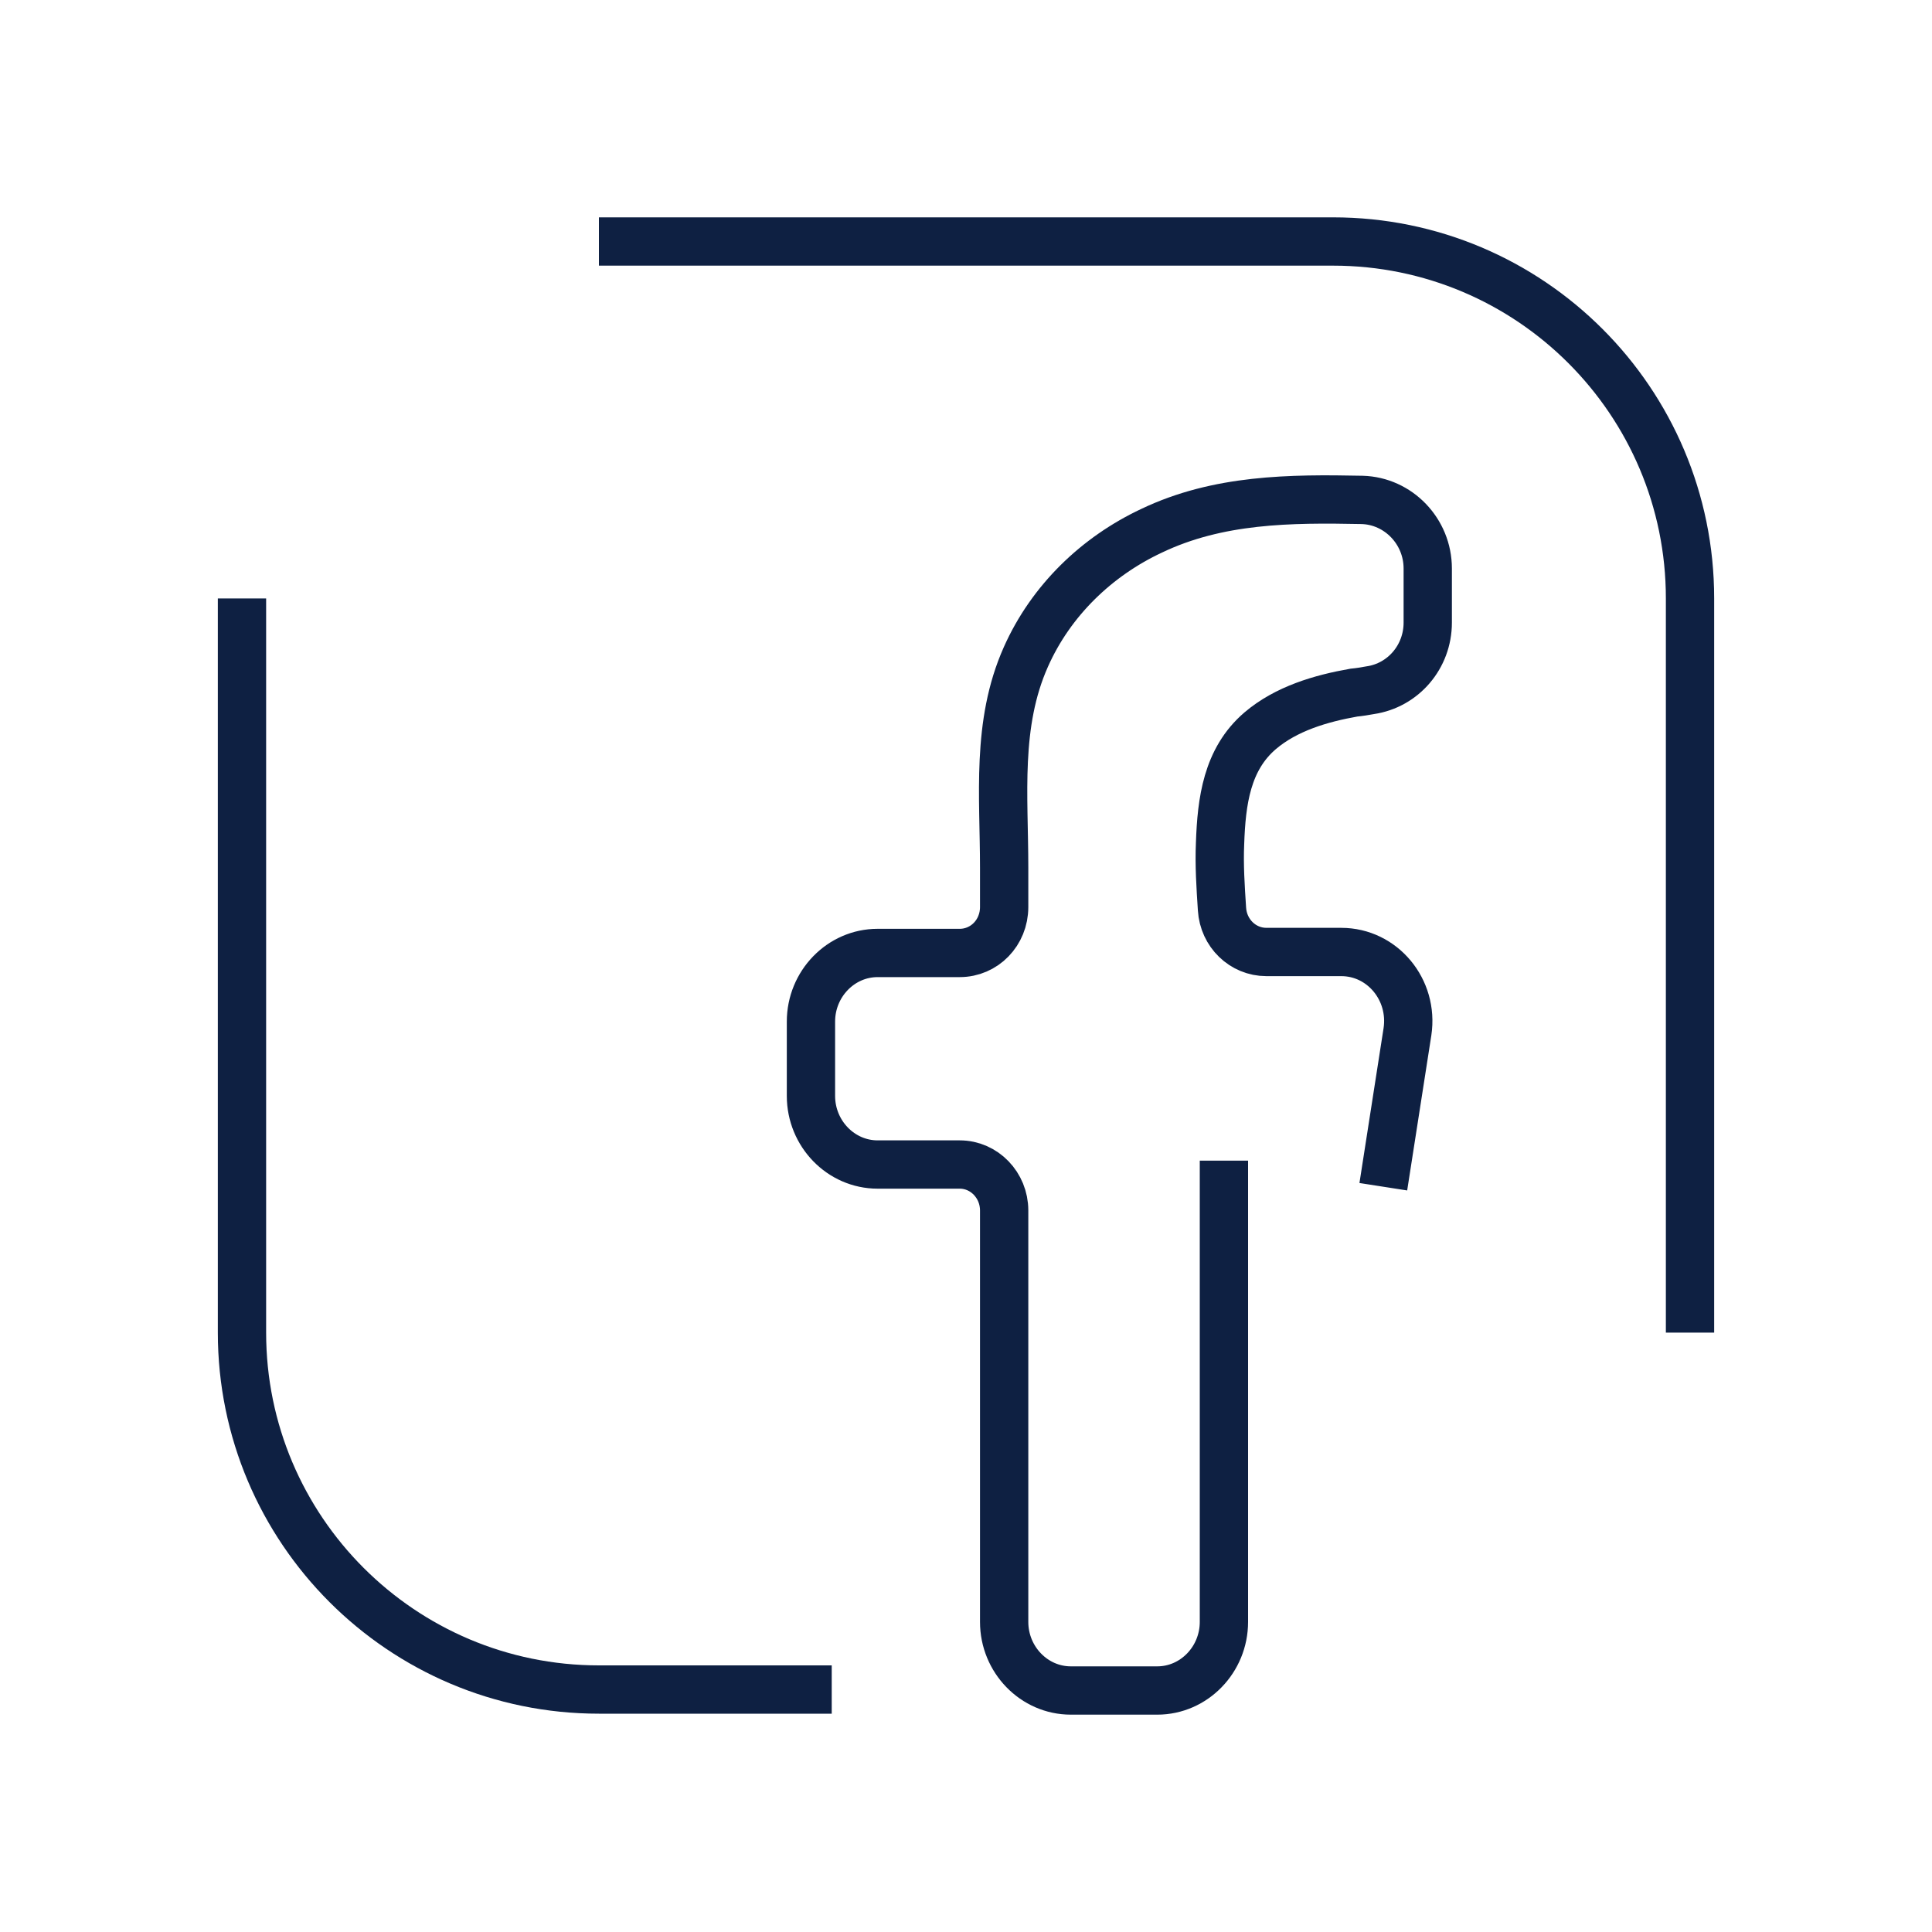 <svg width="40" height="40" viewBox="0 0 40 40" fill="none" xmlns="http://www.w3.org/2000/svg">
<path d="M25.34 24.03V33.58C25.34 34.36 24.72 35 23.96 35H22.17C21.41 35 20.79 34.36 20.79 33.58V25.06C20.79 24.54 20.38 24.11 19.87 24.11H18.17C17.41 24.11 16.79 23.47 16.79 22.69V21.15C16.79 20.37 17.41 19.73 18.17 19.73H19.87C20.38 19.73 20.79 19.31 20.79 18.78V17.96C20.79 16.48 20.62 14.99 21.24 13.6C21.76 12.43 22.71 11.52 23.84 10.99C25.22 10.33 26.71 10.32 28.2 10.35C28.95 10.37 29.56 11 29.56 11.77V12.89C29.56 13.6 29.05 14.19 28.37 14.29C28.26 14.31 28.14 14.33 28.03 14.34C27.35 14.46 26.63 14.67 26.09 15.13C25.4 15.72 25.29 16.59 25.26 17.46C25.24 17.91 25.27 18.36 25.3 18.82C25.33 19.32 25.73 19.71 26.22 19.71H27.77C28.62 19.71 29.27 20.49 29.14 21.36L28.64 24.57" stroke="#0E2042" strokeWidth="1.5" strokeLinecap="round" strokeLinejoin="round"/>
<path d="M17.22 34.98H12.4C8.32 34.98 5.01 31.67 5.01 27.59V12.39" stroke="#0E2042" strokeWidth="1.5" strokeLinecap="round" strokeLinejoin="round"/>
<path d="M12.4 5H27.6C31.68 5 34.99 8.31 34.99 12.39V27.59" stroke="#0E2042" strokeWidth="1.5" strokeLinecap="round" strokeLinejoin="round"/>
</svg>

